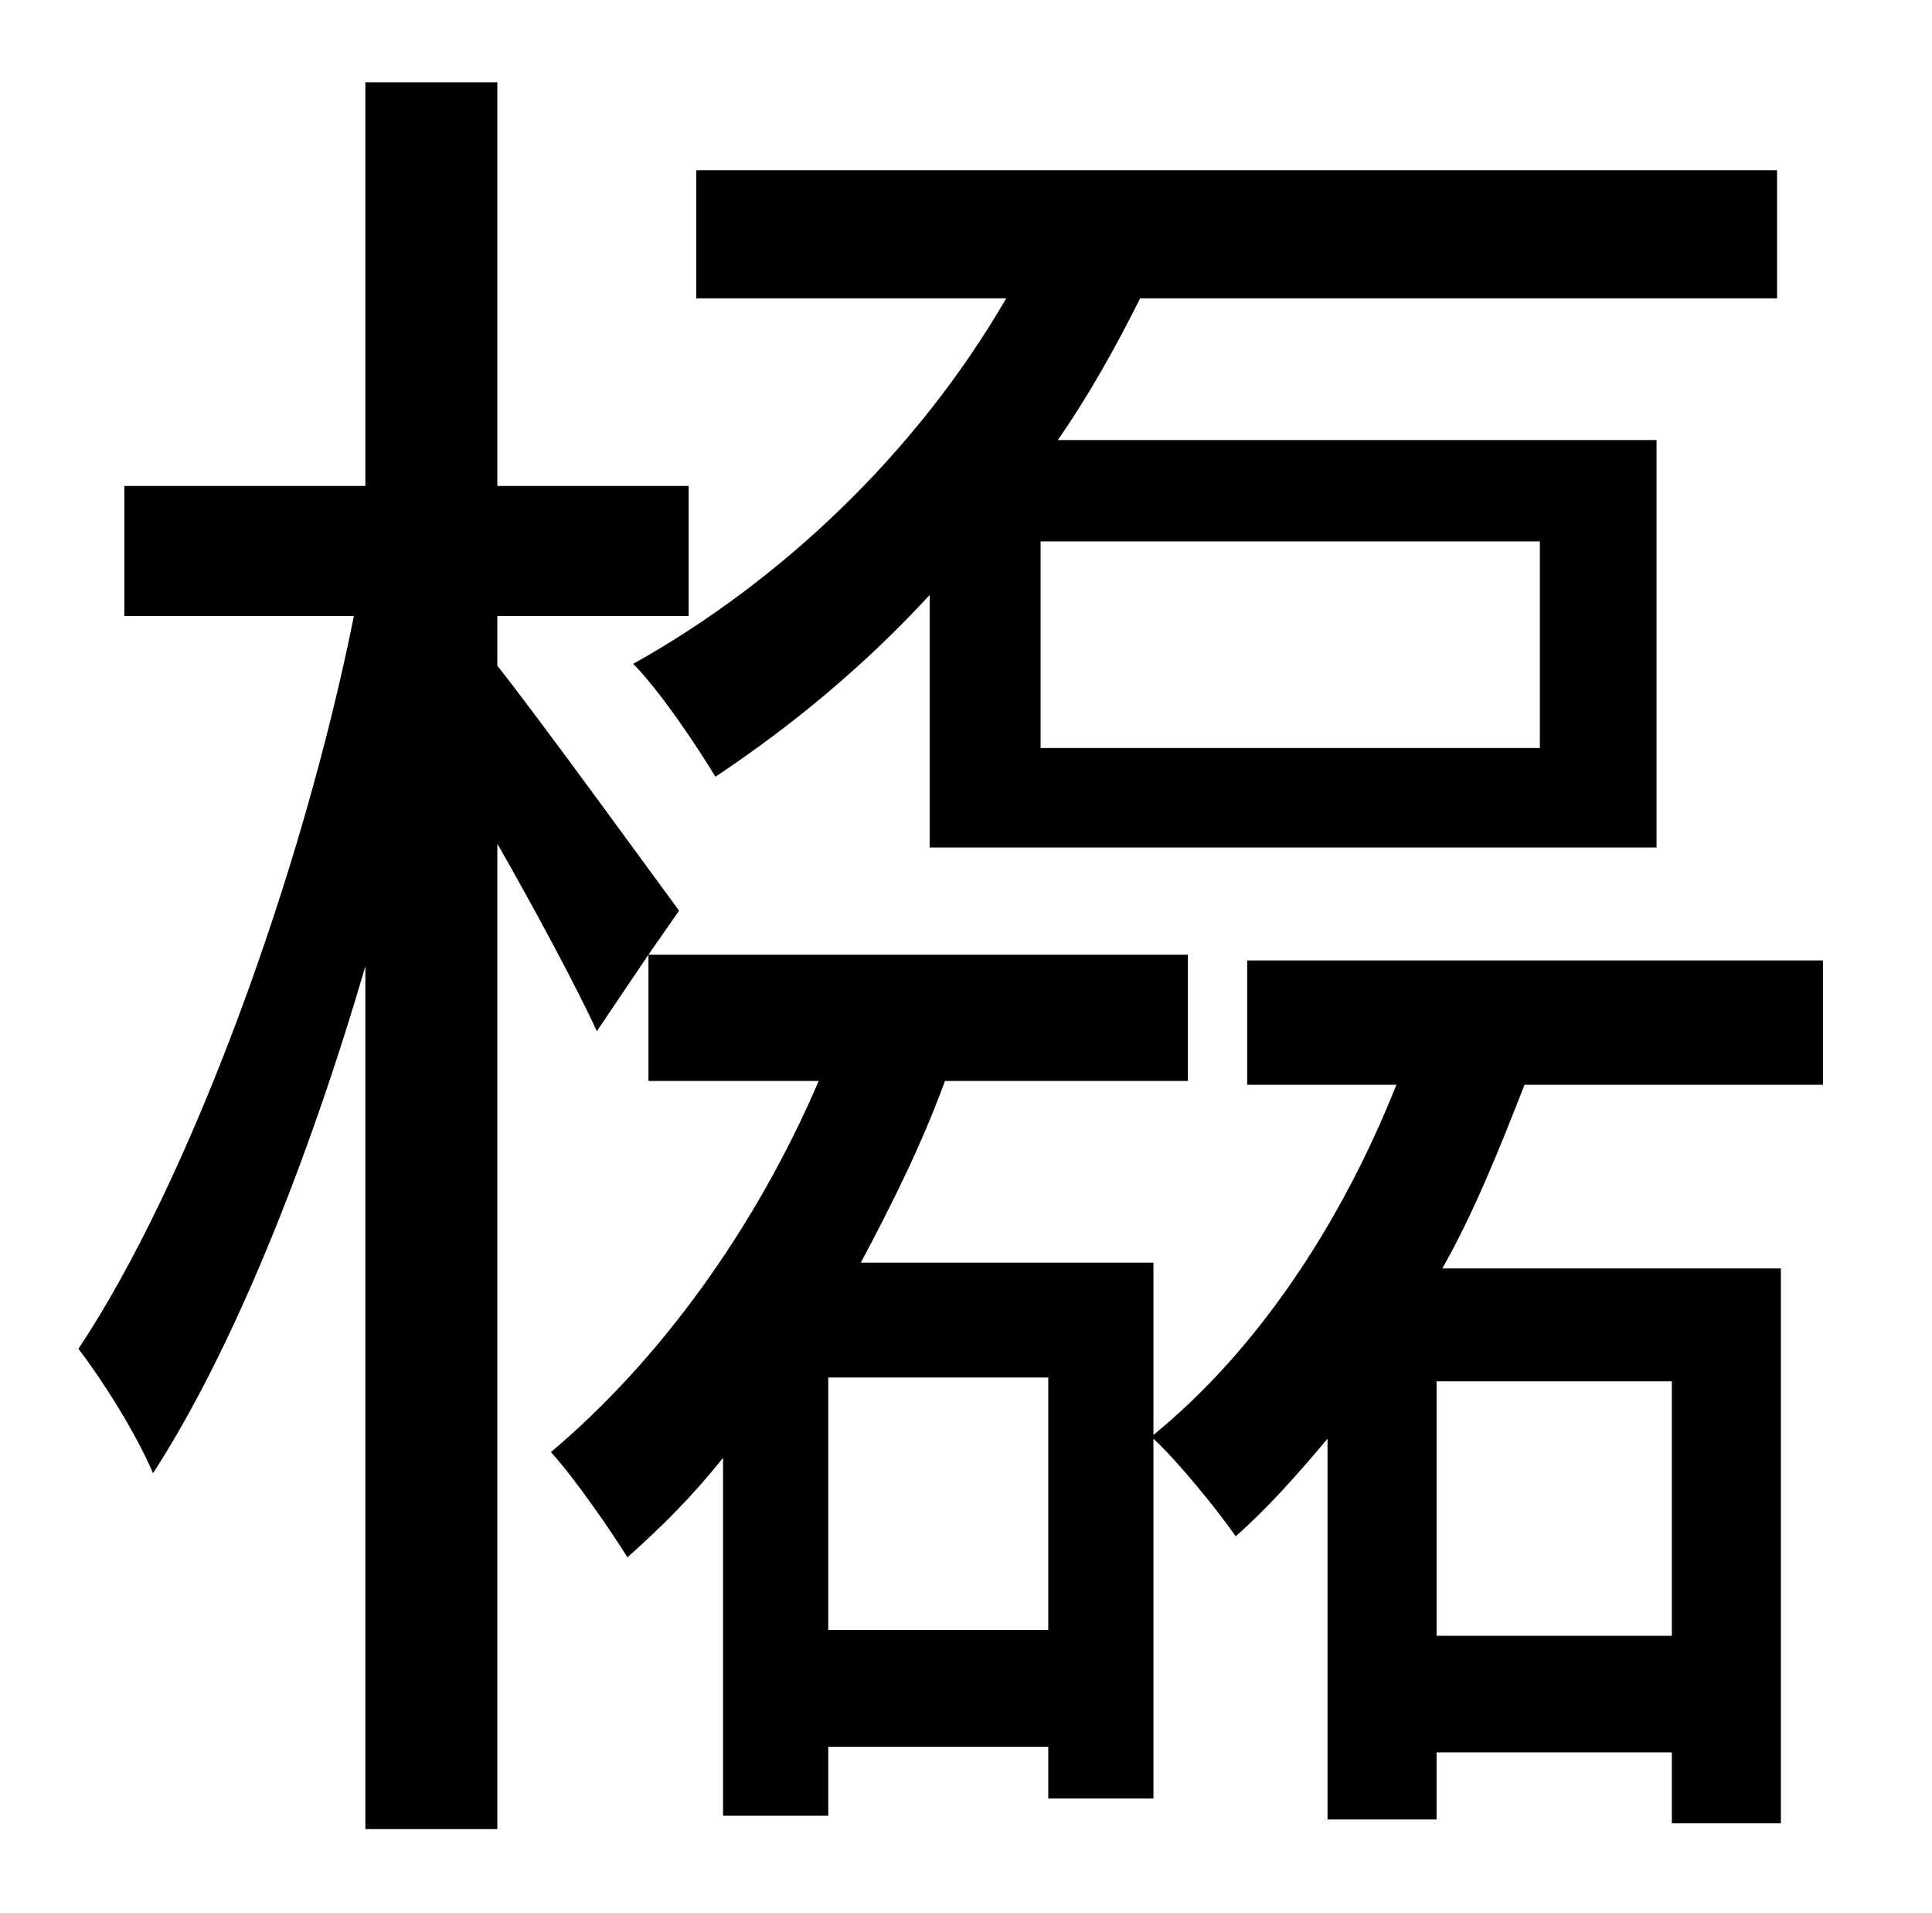 <?xml version="1.0" standalone="no"?>
<!DOCTYPE svg PUBLIC "-//W3C//DTD SVG 1.1//EN" "http://www.w3.org/Graphics/SVG/1.1/DTD/svg11.dtd" >
<svg xmlns="http://www.w3.org/2000/svg" xmlns:xlink="http://www.w3.org/1999/xlink" version="1.1" viewBox="-10 0 1010 1000">
   <path fill="currentColor"
d="M795 391v-108h-261v108h261zM476 443v-132c-35 38 -73 69 -112 95c-9 -15 -29 -45 -43 -59c77 -43 148 -110 195 -191h-162v-67h565v67h-333c-13 26 -27 51 -43 74h313v213h-380zM864 855v-133h-123v133h123zM423 852h115v-132h-115v132zM943 567h-156
c-13 33 -26 66 -43 96h177v290h-57v-37h-123v35h-57v-199c-16 19 -31 36 -48 51c-9 -13 -30 -39 -43 -51v188h-55v-27h-115v36h-55v-187c-16 20 -32 36 -50 52c-8 -13 -28 -42 -40 -55c57 -48 107 -117 140 -194h-89v-66l-27 40c-10 -22 -32 -63 -52 -98v515h-69v-451
c-30 103 -70 202 -111 265c-9 -21 -26 -48 -39 -65c58 -87 117 -248 144 -383h-120v-68h126v-211h69v211h100v68h-100v26c20 25 81 109 95 128l-16 23h282v66h-127c-12 33 -28 65 -44 95h153v90c54 -44 98 -110 127 -183h-78v-65h301v65z" />
</svg>
